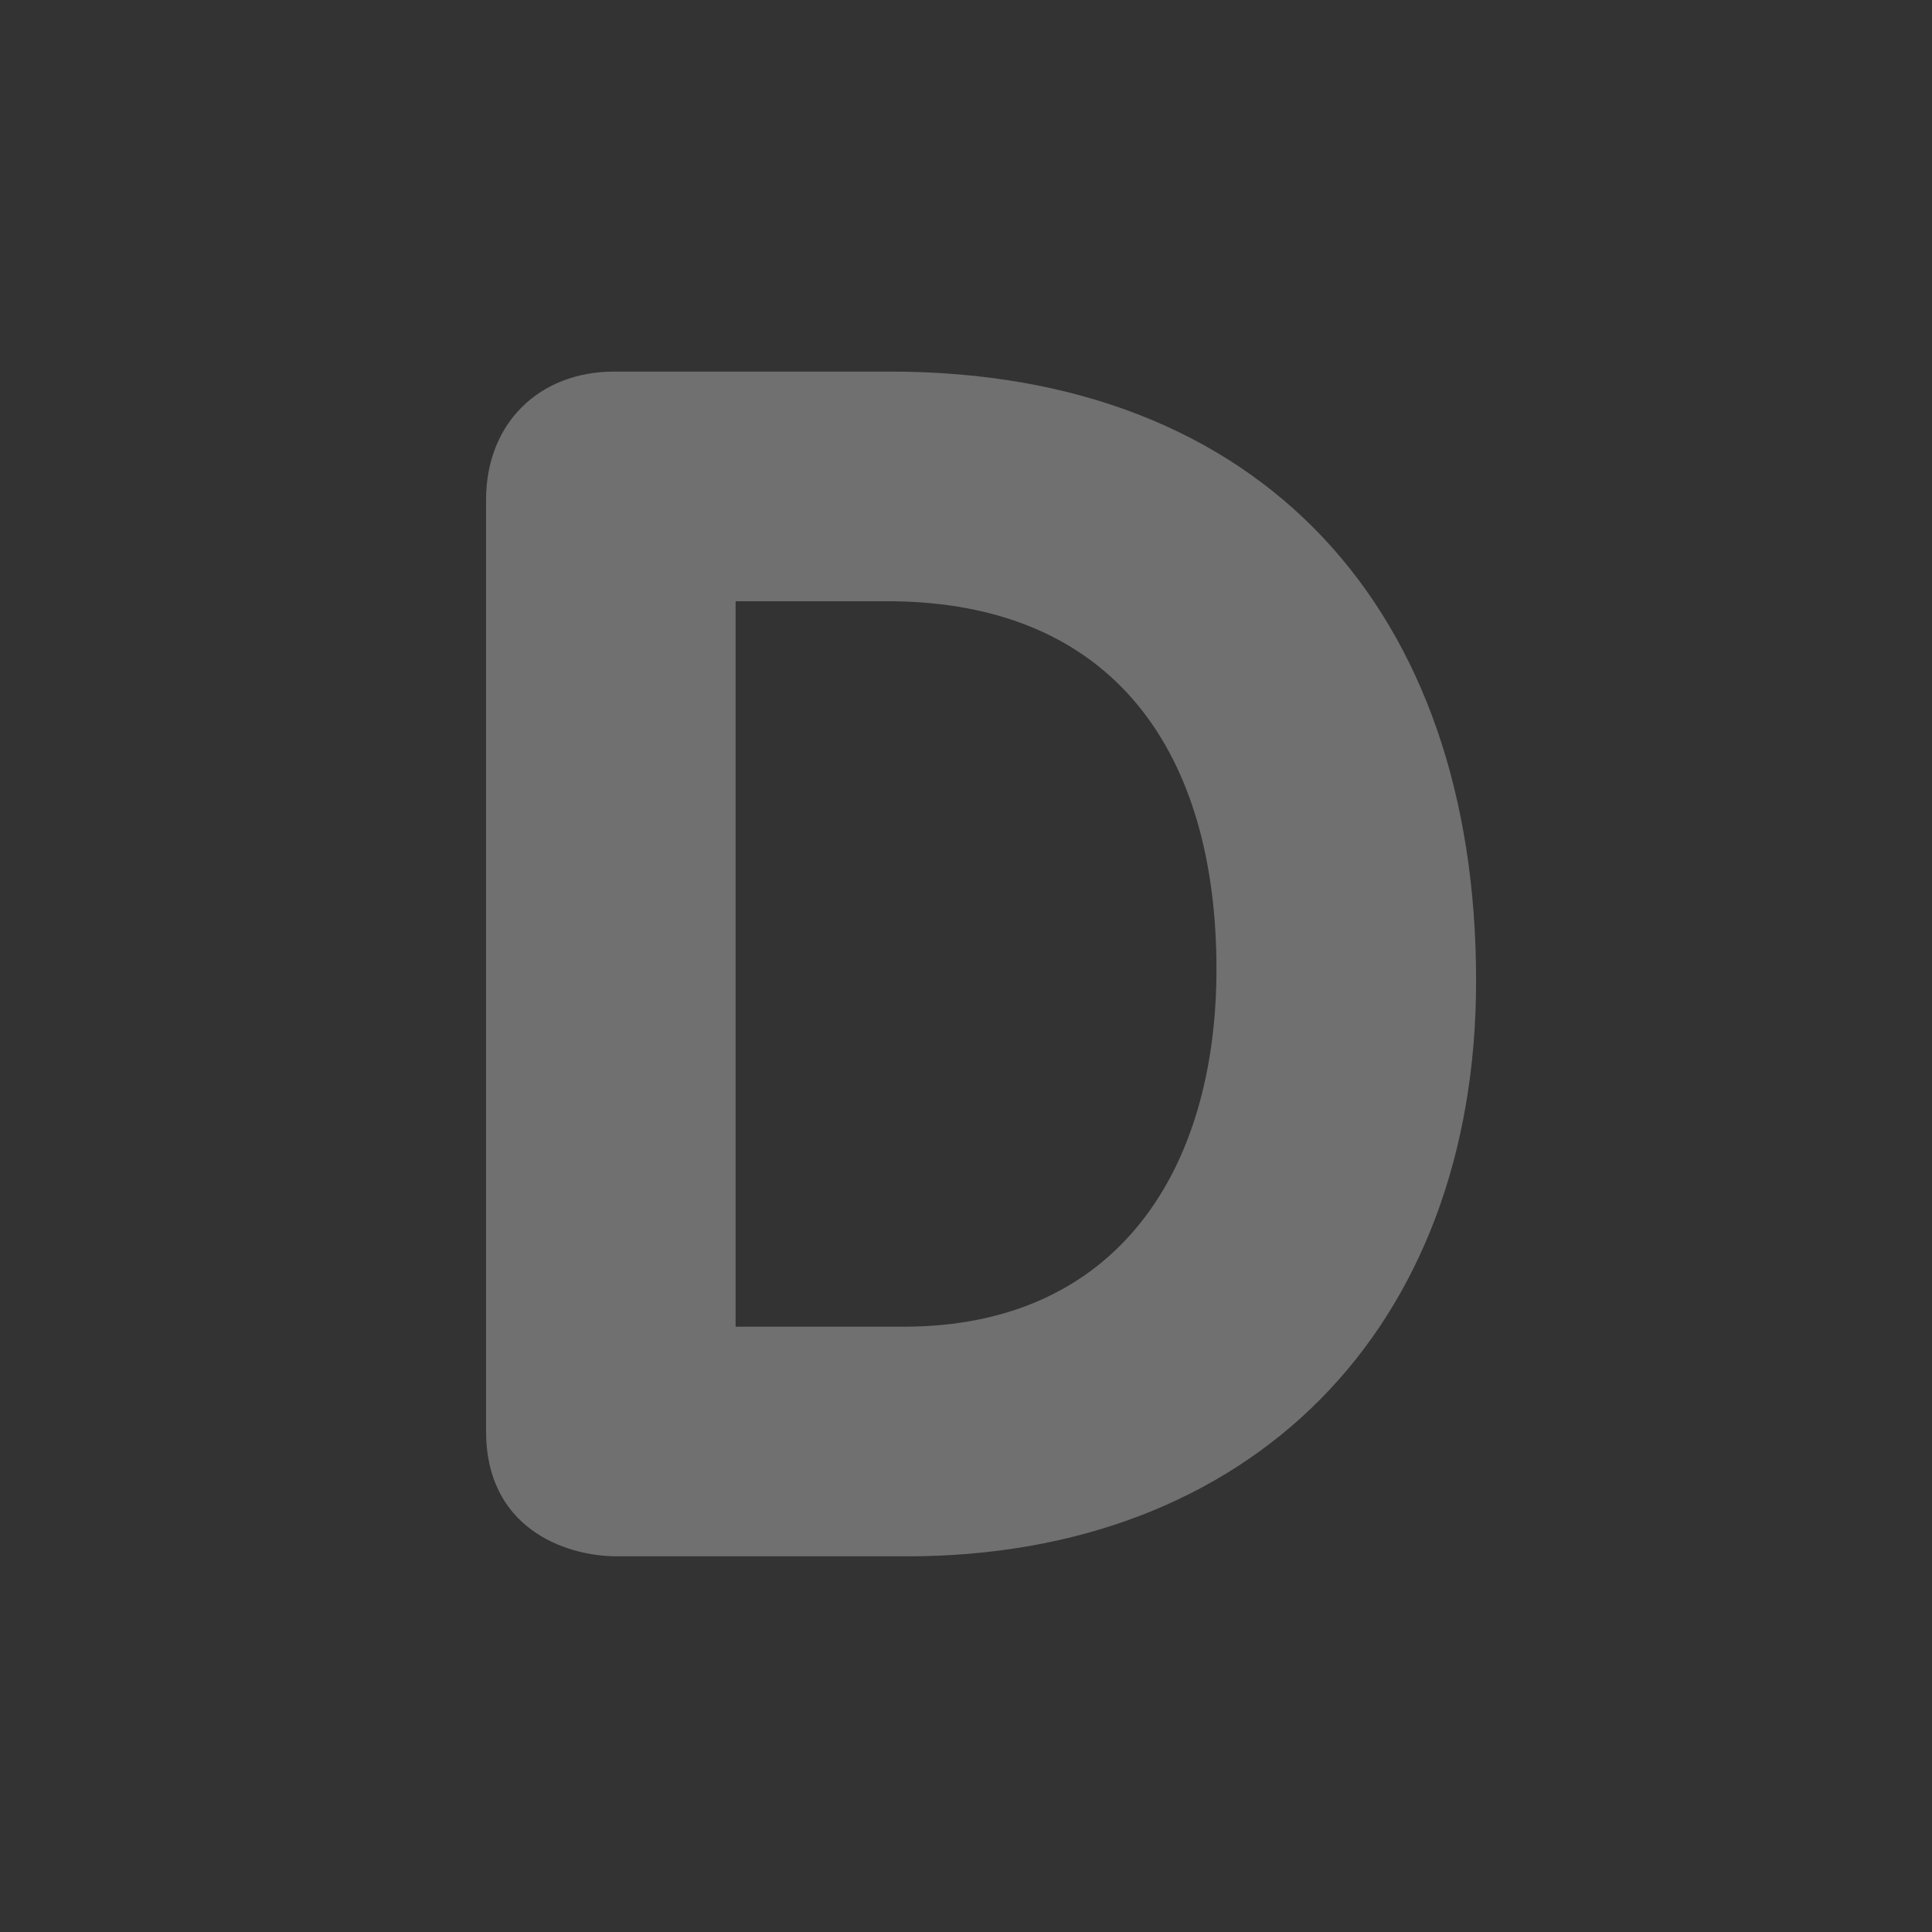 <?xml version="1.0" encoding="iso-8859-1"?>
<!-- Generator: Adobe Illustrator 19.0.0, SVG Export Plug-In . SVG Version: 6.00 Build 0)  -->
<svg version="1.1" id="Capa_1"
  xmlns="http://www.w3.org/2000/svg"
  xmlns:xlink="http://www.w3.org/1999/xlink" x="0px" y="0px" viewBox="0 0 512 512" style="enable-background:new 0 0 512 512;" xml:space="preserve">
  <rect x="0" y="0" width="512" height="512" fill="#333333" stroke="none"/>
  <g transform="matrix(1.25 0 0 -1.25 0 45)">
    <g>
      <g>
        <path style="fill:#FFFFFF;fill-opacity:0" d="M409.6-328.089c0-25.134-20.378-45.511-45.511-45.511H45.511C20.378-373.6,0-353.222,0-328.089
				V-9.511C0,15.622,20.378,36,45.511,36h318.578C389.222,36,409.6,15.622,409.6-9.511V-328.089z"/>
        <path style="fill:#FFFFFF;fill-opacity:.3" d="M155.955-245.27h35.635c45.511,0,66.31,33.508,66.31,75.844c0,45.158-21.151,77.961-69.837,77.961
				h-32.108V-245.27z M103.049-69.95c0,16.236,11.287,27.17,27.159,27.17h58.561c79.03,0,124.177-50.802,124.177-129.115
				c0-74.081-47.969-122.061-120.65-122.061h-61.383c-11.651,0-27.864,6.349-27.864,26.453V-69.95L103.049-69.95z"/>
      </g>
    </g>
  </g>
  <g>
  </g>
  <g>
  </g>
  <g>
  </g>
  <g>
  </g>
  <g>
  </g>
  <g>
  </g>
  <g>
  </g>
  <g>
  </g>
  <g>
  </g>
  <g>
  </g>
  <g>
  </g>
  <g>
  </g>
  <g>
  </g>
  <g>
  </g>
  <g>
  </g>
</svg>
